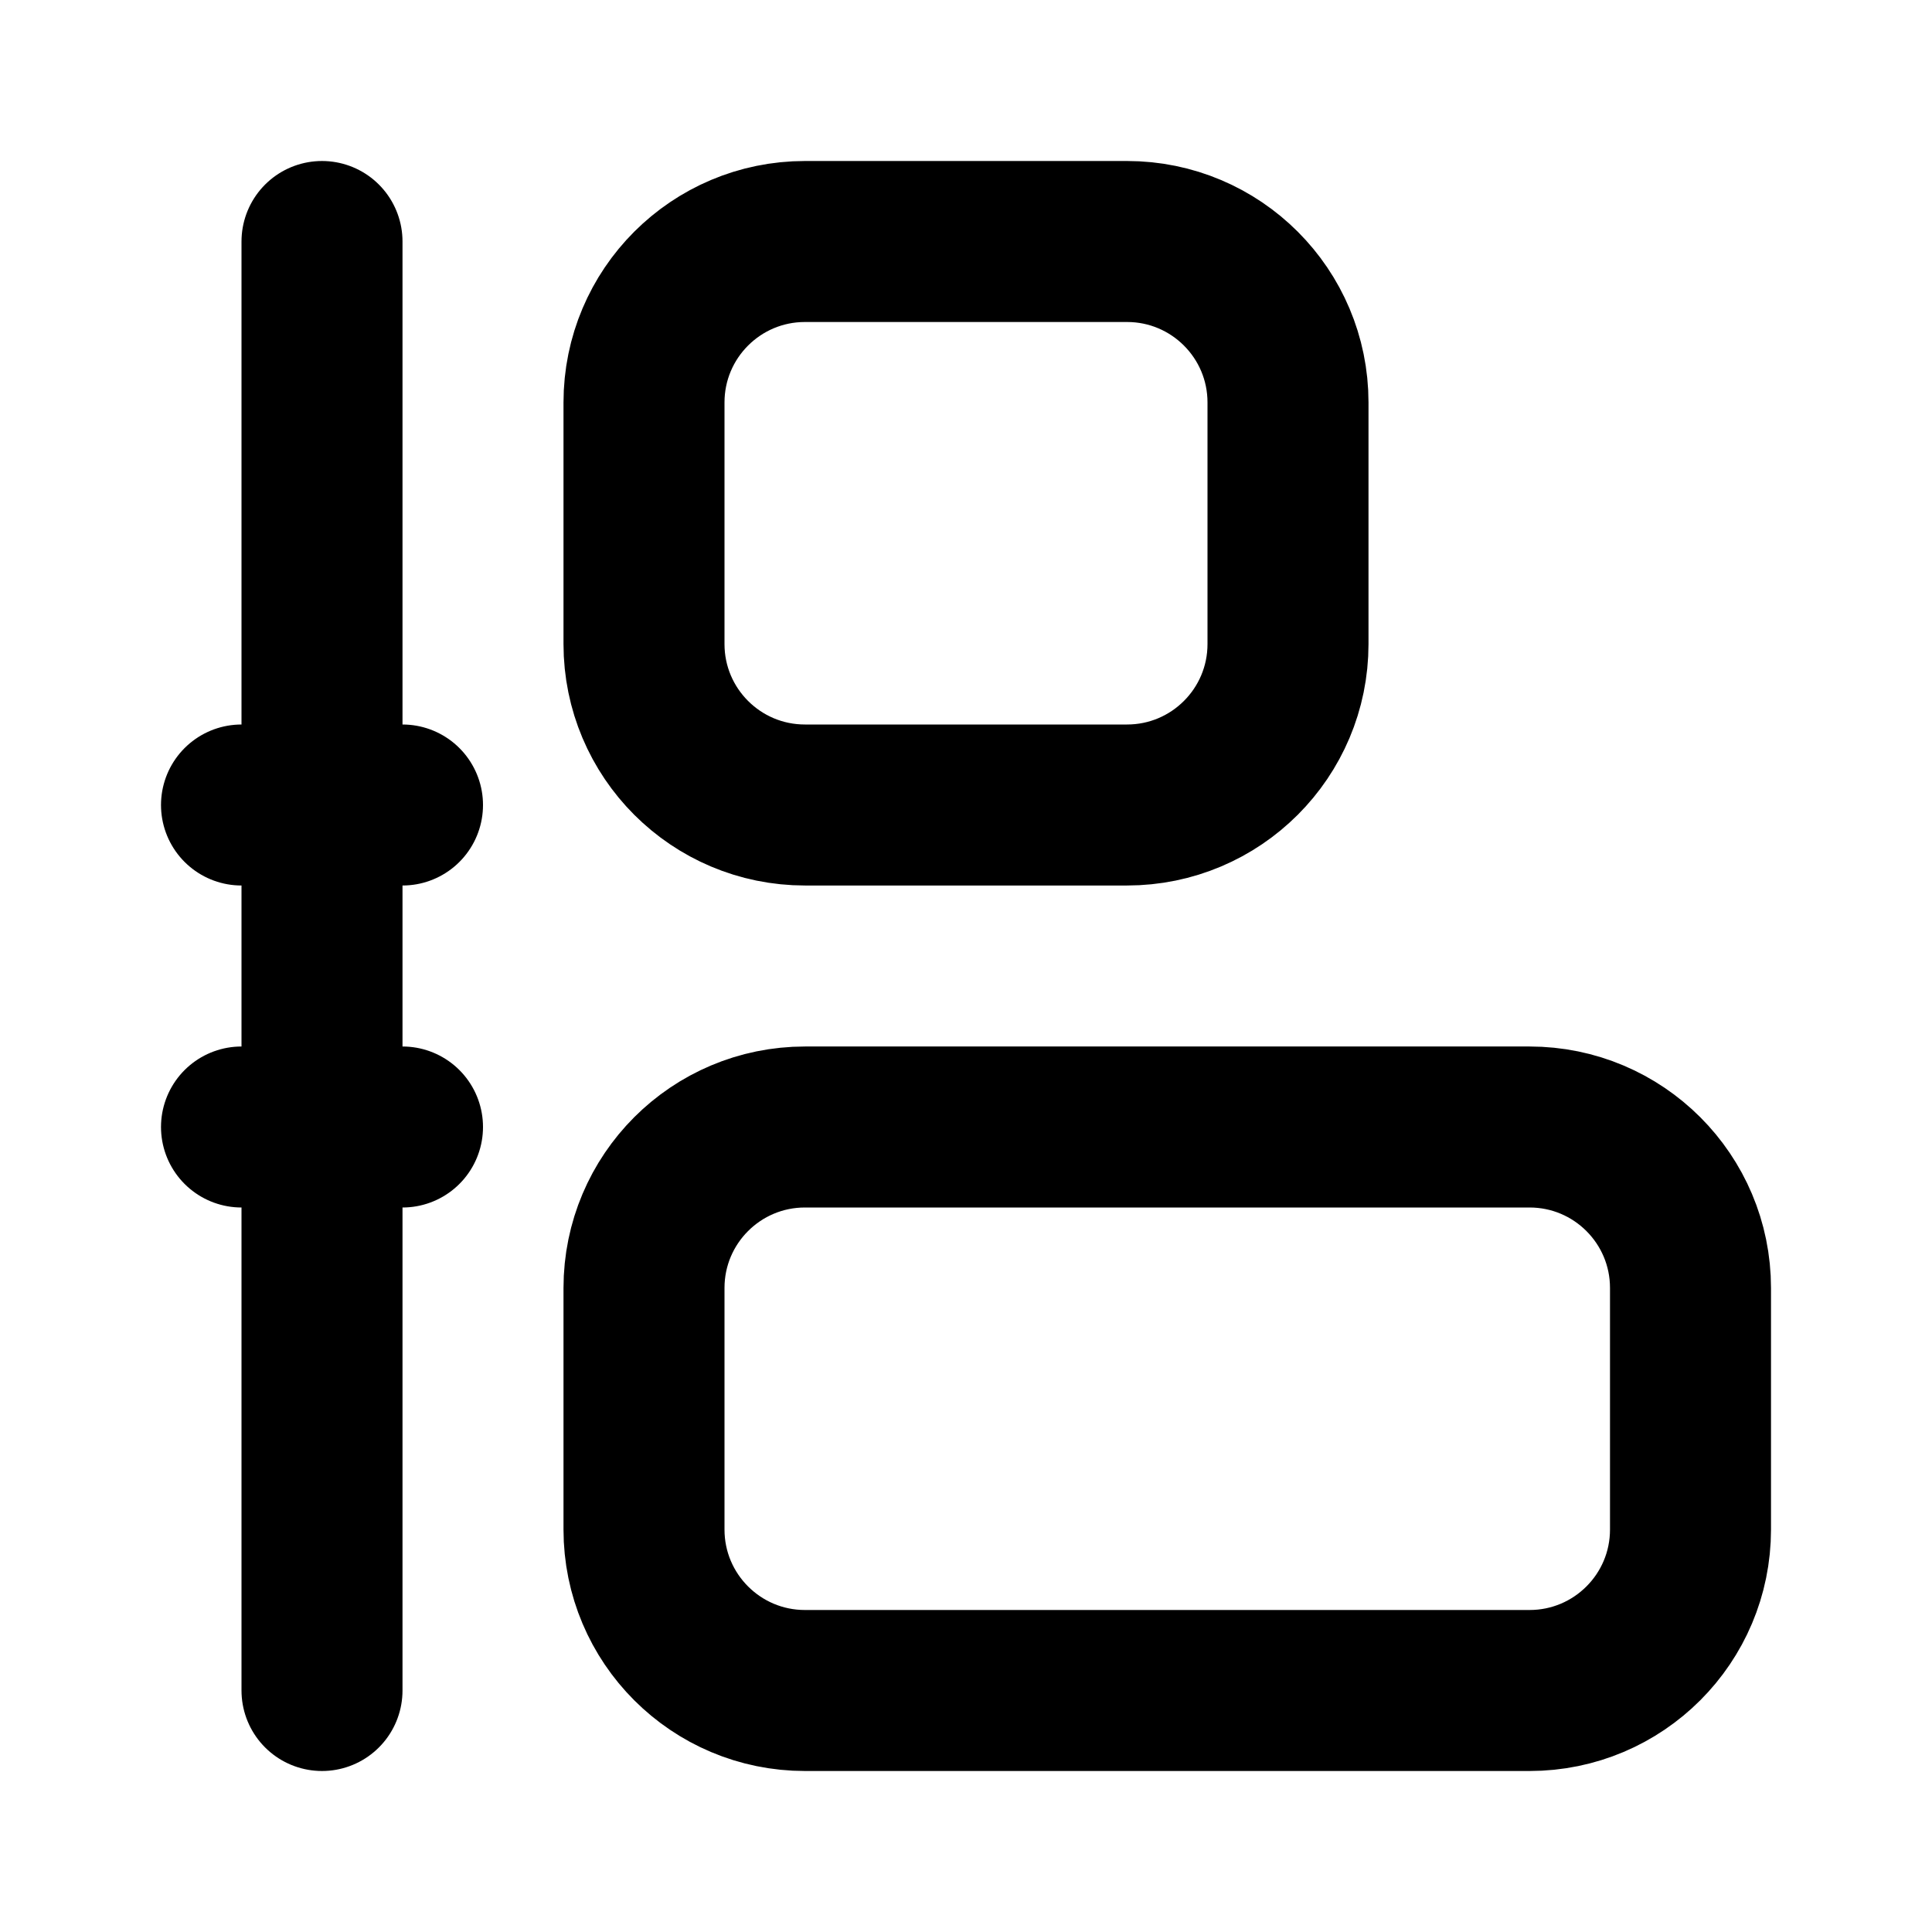 <svg viewBox="0 0 24 24" fill="none" xmlns="http://www.w3.org/2000/svg">
<path d="M4 3L4 21M3 10H5M3 14H5M16 8V5C16 3.895 15.105 3 14 3L10 3C8.895 3 8 3.895 8 5V8C8 9.105 8.895 10 10 10L14 10C15.105 10 16 9.105 16 8ZM21 19V16C21 14.895 20.105 14 19 14H10C8.895 14 8 14.895 8 16V19C8 20.105 8.895 21 10 21H19C20.105 21 21 20.105 21 19Z" stroke="currentColor" stroke-width="2" stroke-linecap="round"/>
</svg>
